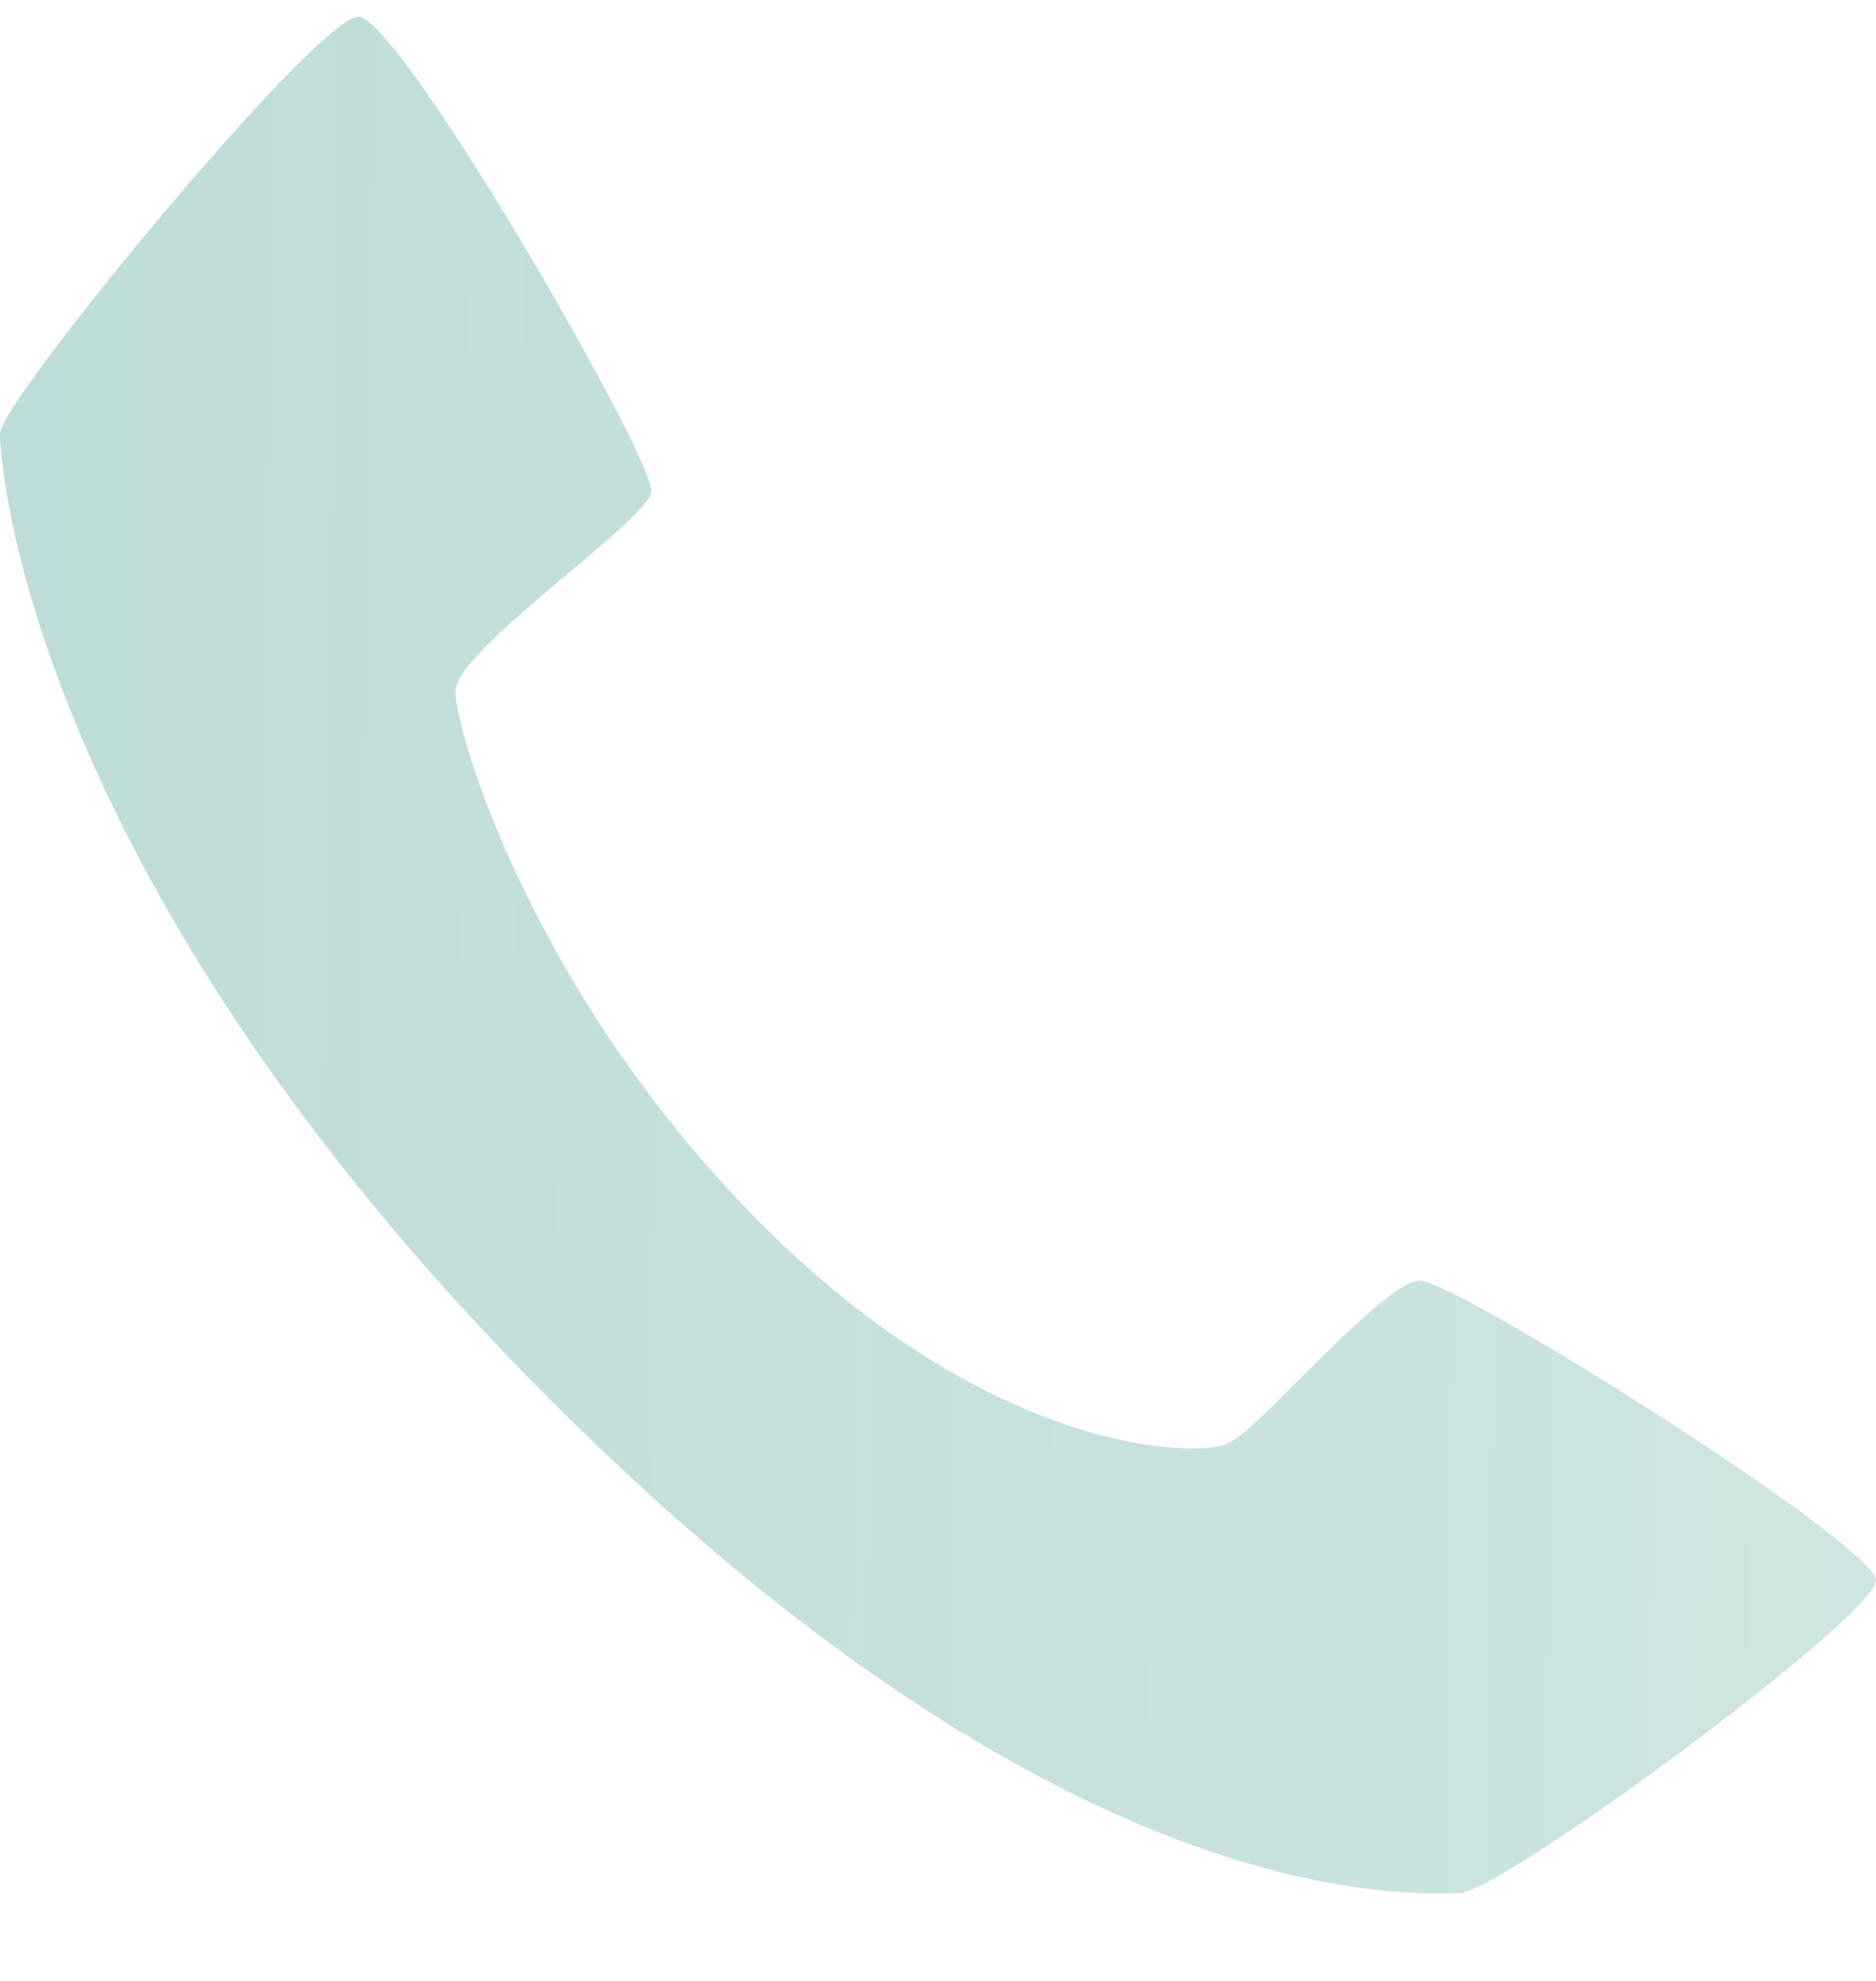 <svg width="18" height="19" viewBox="0 0 18 19" fill="none" xmlns="http://www.w3.org/2000/svg">
<path id="&#209;&#130;&#208;&#181;&#208;&#187;&#208;&#181;&#209;&#132;&#208;&#190;&#208;&#189;" opacity="0.3" d="M14.001 18.158C14.402 18.158 18 15.499 18 15.159C18 14.819 13.974 12.283 13.625 12.283C13.276 12.283 12.108 13.684 11.792 13.84C11.476 13.996 9.507 13.939 7.312 11.746C5.119 9.553 4.37 7.028 4.37 6.631C4.37 6.234 6.199 5.009 6.25 4.721C6.3 4.434 3.837 0.16 3.438 0.16C3.038 0.16 0 3.852 0 4.159C0 4.465 0.277 8.424 5.288 13.434C10.3 18.443 13.599 18.157 14.001 18.158Z" fill="url(#paint0_linear_39_5263)"/>
<defs>
<linearGradient id="paint0_linear_39_5263" x1="-2.071" y1="-7.44" x2="22.834" y2="-7.102" gradientUnits="userSpaceOnUse">
<stop stop-color="#1F877B"/>
<stop offset="1" stop-color="#1F877B" stop-opacity="0.66"/>
</linearGradient>
</defs>
</svg>
